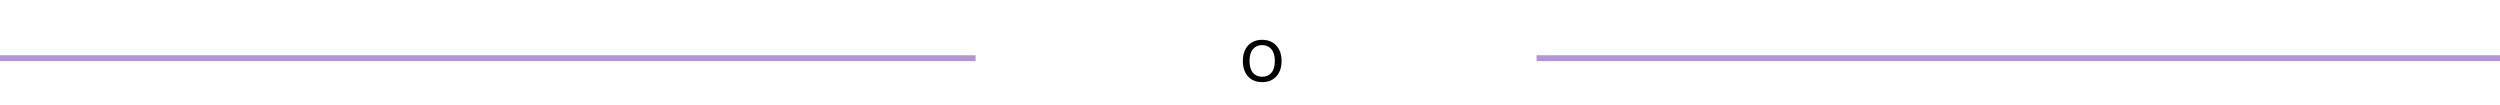 <svg width="430" height="18" viewBox="0 0 430 18" fill="none" xmlns="http://www.w3.org/2000/svg">
<path d="M0 10H167.805" stroke="#AE95DC"/>
<path d="M264.293 10L430.001 10" stroke="#AE95DC"/>
<path d="M217.088 14.126C216.416 14.126 215.828 13.981 215.324 13.692C214.83 13.393 214.447 12.973 214.176 12.432C213.906 11.881 213.77 11.233 213.77 10.486C213.77 9.73 213.906 9.081 214.176 8.54C214.447 7.999 214.83 7.583 215.324 7.294C215.828 6.995 216.416 6.846 217.088 6.846C217.77 6.846 218.358 6.995 218.852 7.294C219.356 7.583 219.744 7.999 220.014 8.54C220.294 9.081 220.434 9.73 220.434 10.486C220.434 11.233 220.294 11.881 220.014 12.432C219.744 12.973 219.356 13.393 218.852 13.692C218.358 13.981 217.77 14.126 217.088 14.126ZM217.088 13.202C217.76 13.202 218.292 12.973 218.684 12.516C219.076 12.049 219.272 11.373 219.272 10.486C219.272 9.59 219.072 8.913 218.67 8.456C218.278 7.989 217.751 7.756 217.088 7.756C216.426 7.756 215.898 7.989 215.506 8.456C215.114 8.913 214.918 9.59 214.918 10.486C214.918 11.373 215.114 12.049 215.506 12.516C215.898 12.973 216.426 13.202 217.088 13.202Z" fill="black"/>
</svg>
